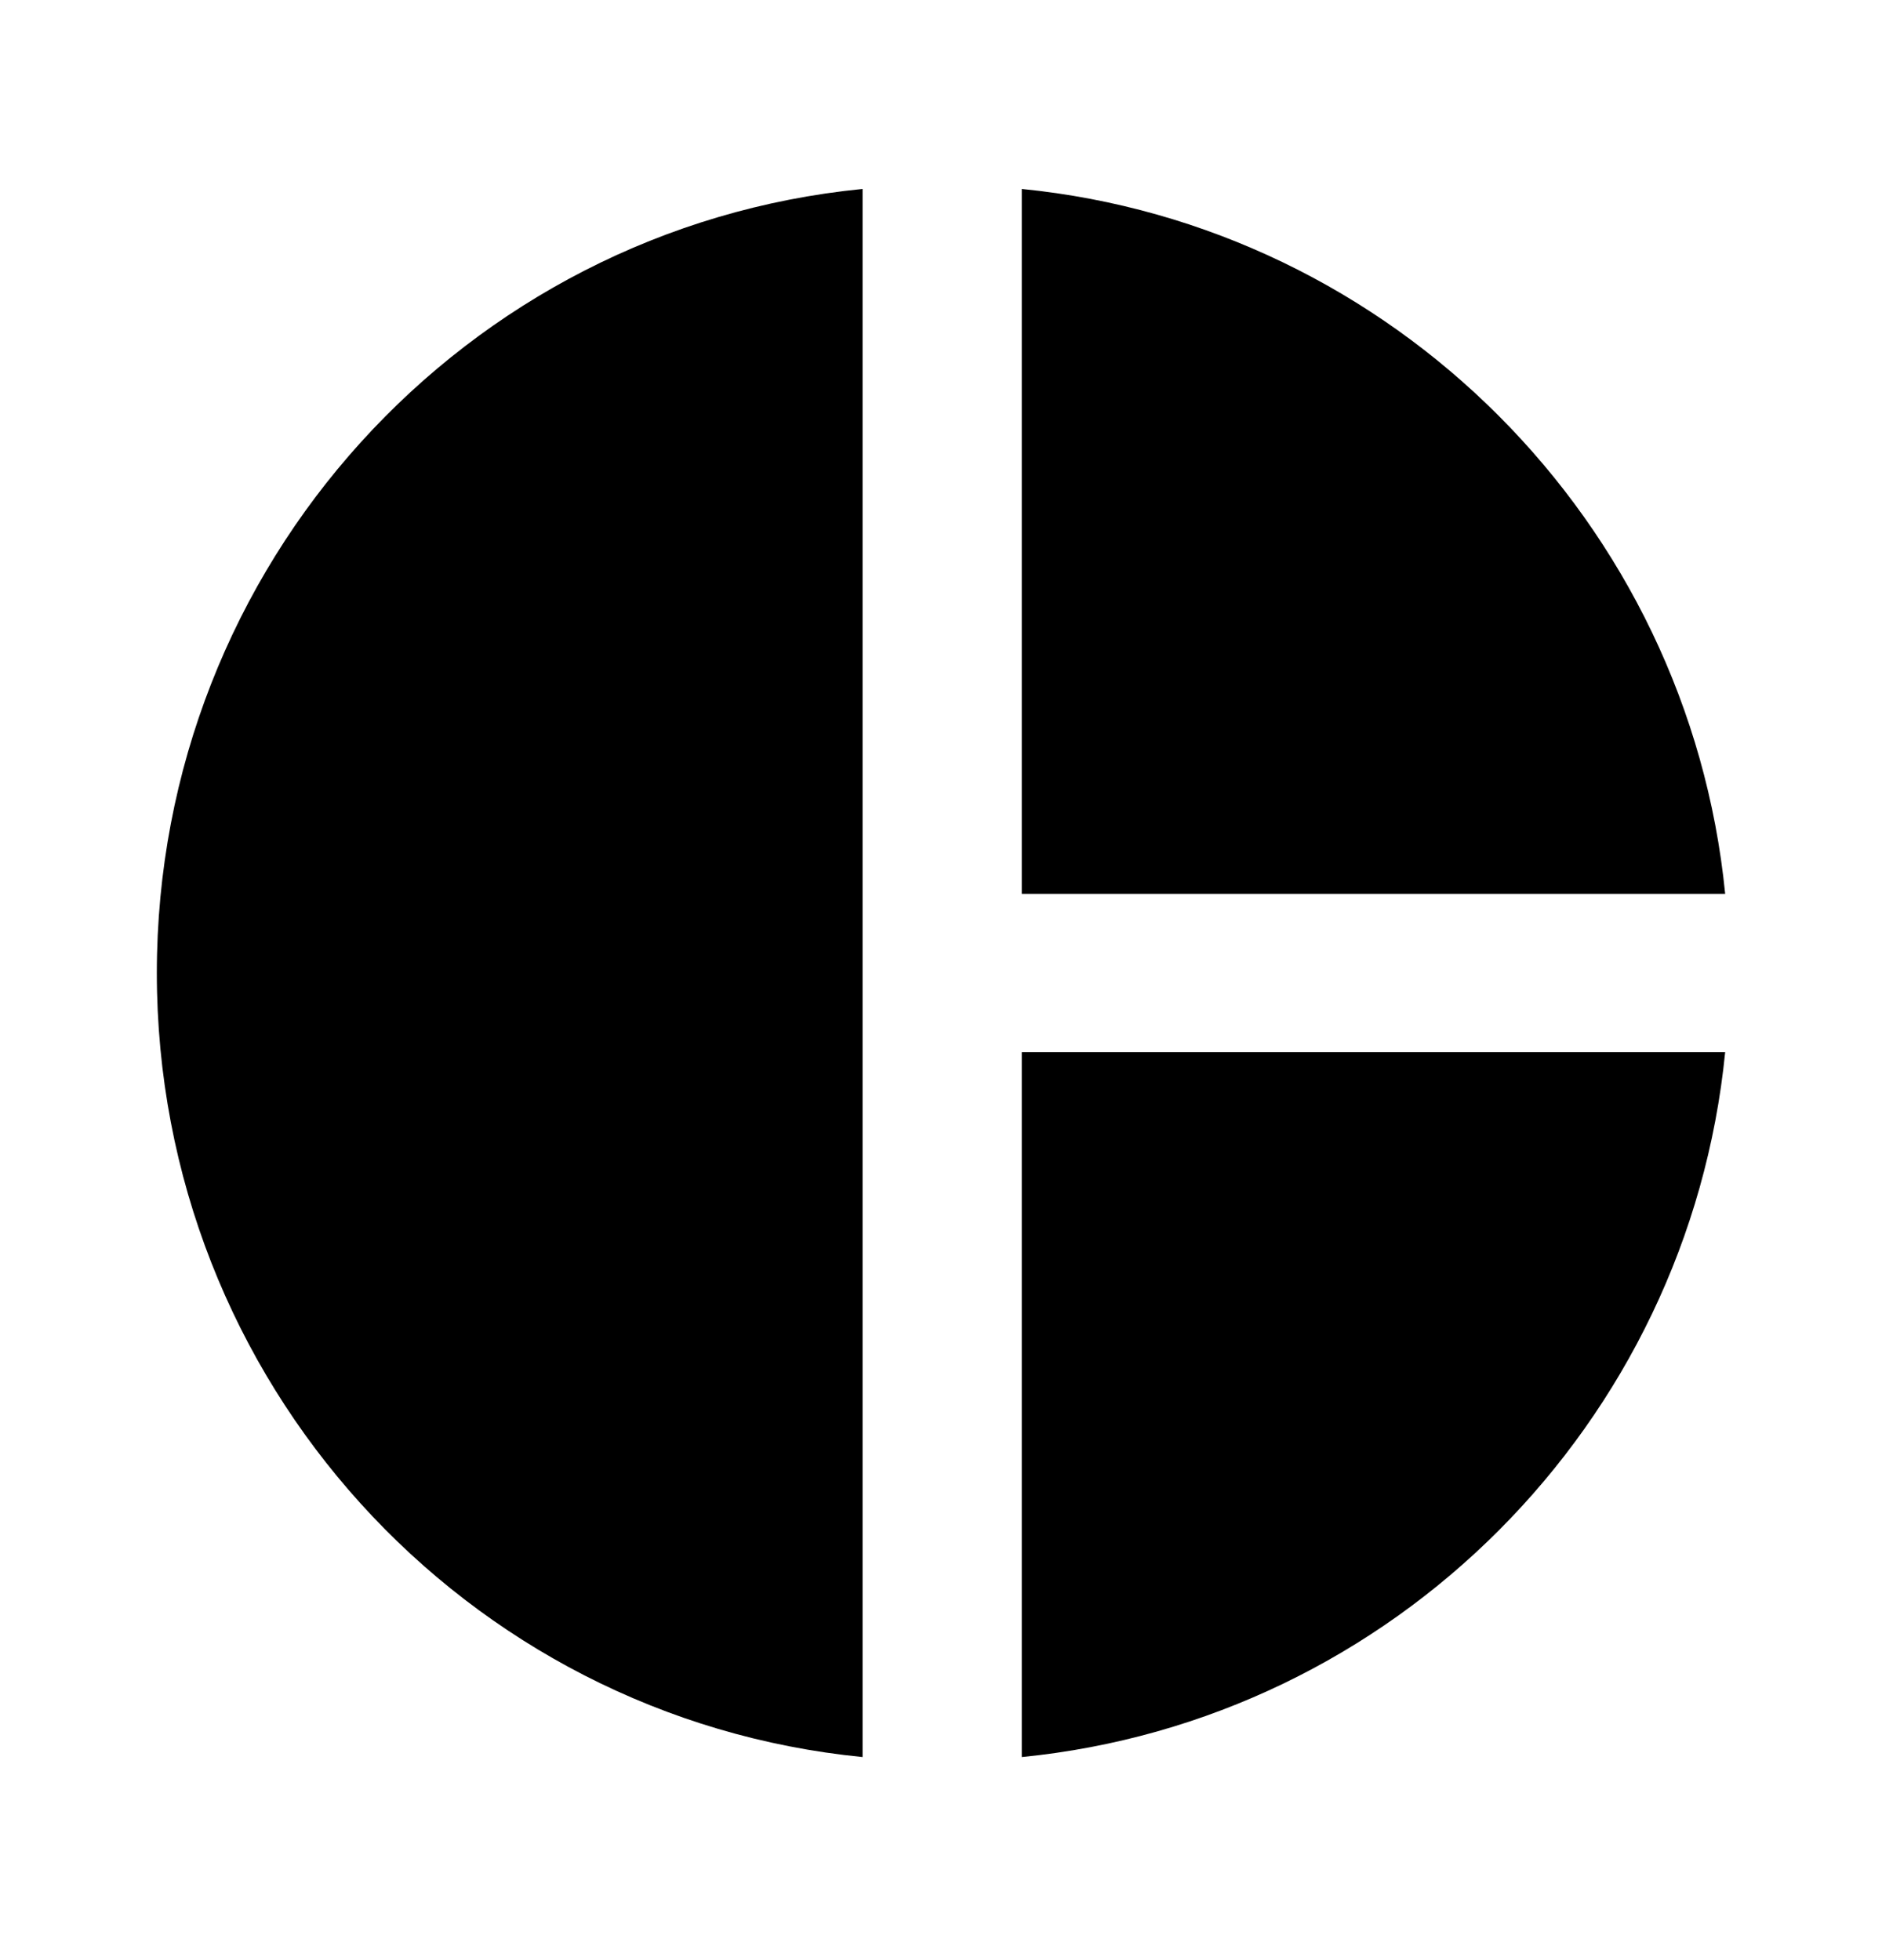 <svg xmlns="http://www.w3.org/2000/svg" width="24" height="25" viewBox="0 0 24 25"><path fill-rule="evenodd" d="M11 2.41v20c-5.07-.5-9-4.79-9-10s3.93-9.5 9-10zm2.03 0v8.99H22c-.47-4.74-4.24-8.52-8.97-8.99zm0 11.01v8.99c4.74-.47 8.5-4.25 8.97-8.99h-8.97z" clip-rule="evenodd"/></svg>